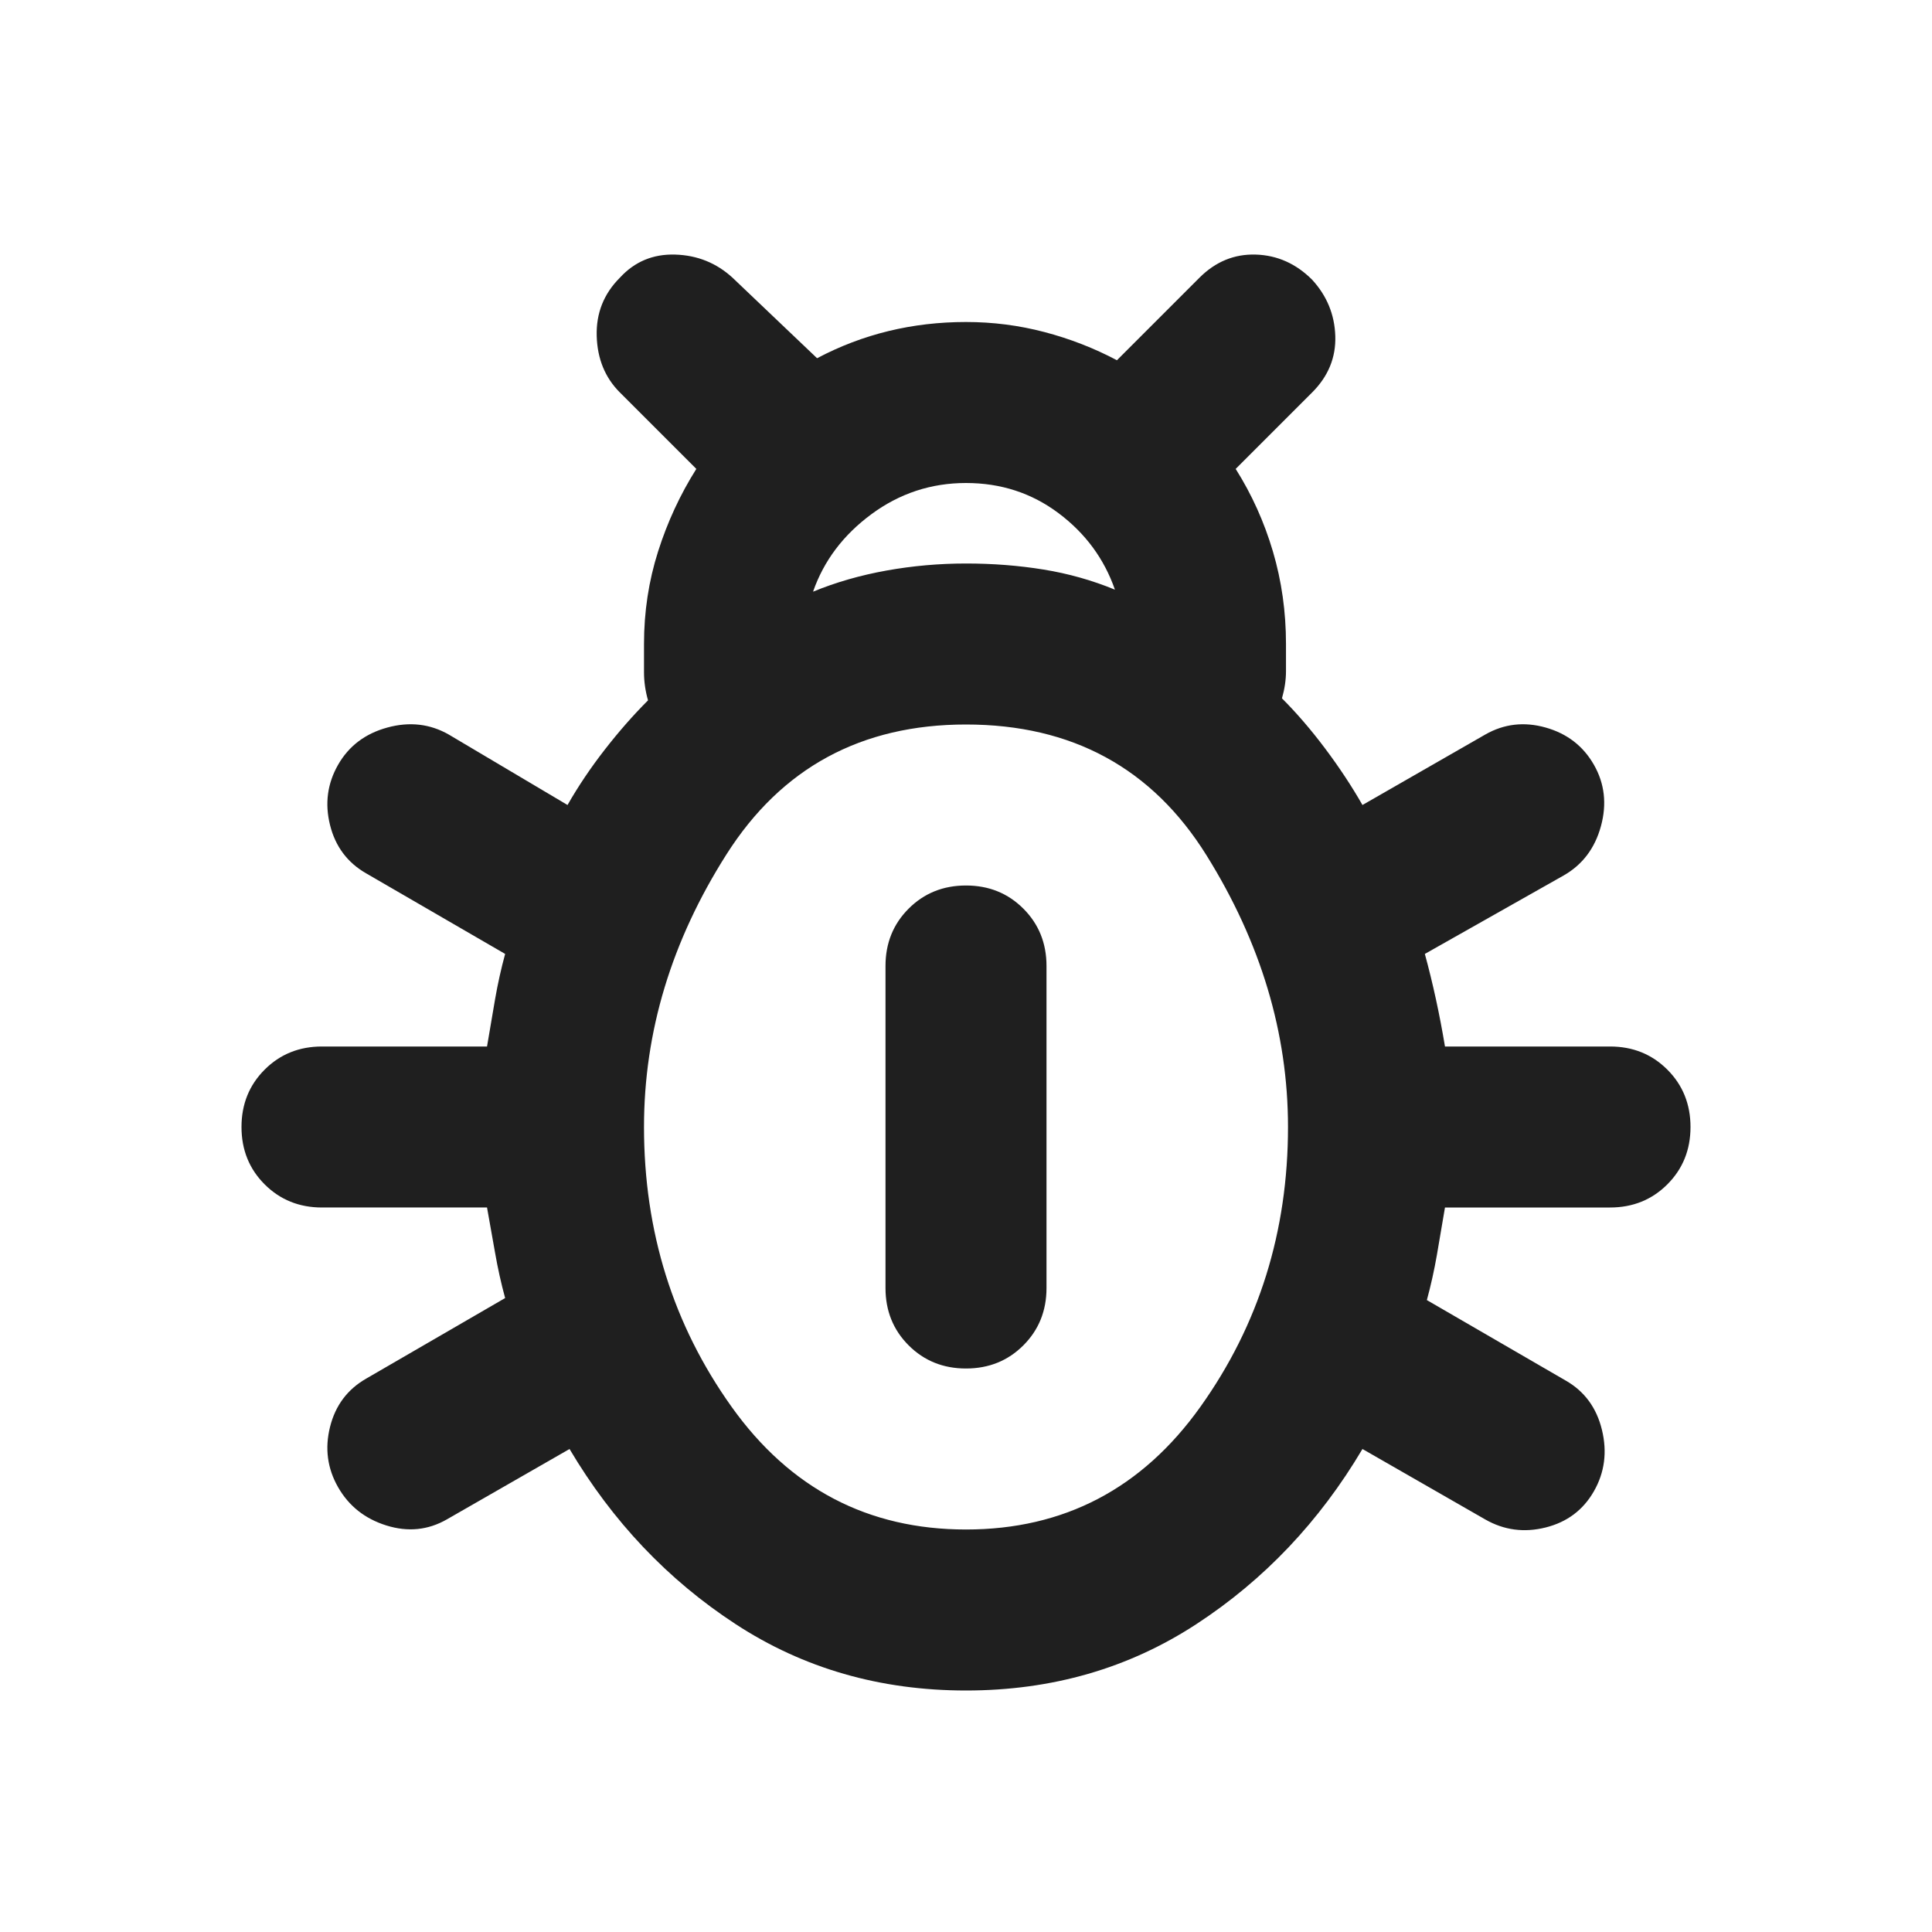 <svg xmlns="http://www.w3.org/2000/svg" height="24px" viewBox="0 -960 960 960" width="24px" fill="#1f1f1f"><path d="M480-120q-64 0-114.5-33T283-240l-61 35q-14 8-30 3t-24-19q-8-14-4-30t18-24l69-40q-3-11-5-22.5t-4-22.5h-82q-17 0-28.5-11.5T120-400q0-17 11.5-28.5T160-440h82q2-12 4-23.5t5-22.5l-69-40q-14-8-18-24t4-30q8-14 24.5-18.5T223-595l59 35q8-14 18.5-27.5T322-612q-2-7-2-14v-14q0-24 7-46t19-41l-38-38q-11-11-11.5-28t11.5-29q11-12 27.5-11.5T364-822l42 40q17-9 35.5-13.5T480-800q20 0 39 5t36 14l41-41q12-12 28-11.5t28 12.5q11 12 11.5 28T652-765l-38 38q12 19 18.5 41t6.5 46v13.5q0 6.5-2 13.5 11 11 21.5 25t18.5 28l61-35q14-8 30-3.5t24 18.5q8 14 3.5 30.5T777-525l-69 39q3 11 5.5 22.5T718-440h82q17 0 28.5 11.5T840-400q0 17-11.5 28.5T800-360h-82q-2 12-4 23.5t-5 22.5l69 40q14 8 18 24.5t-4 30.5q-8 14-24 18t-30-4l-61-35q-32 54-82.5 87T480-120Zm-76-546q17-7 36.5-10.5T480-680q20 0 38.5 3t35.5 10q-8-23-28-38t-46-15q-26 0-47 15.5T404-666Zm76 466q73 0 116.5-61T640-400q0-70-40.5-135T480-600q-78 0-119 64.5T320-400q0 78 43.5 139T480-200Zm0-80q-17 0-28.5-11.5T440-320v-160q0-17 11.5-28.5T480-520q17 0 28.5 11.5T520-480v160q0 17-11.5 28.5T480-280Z"/></svg>